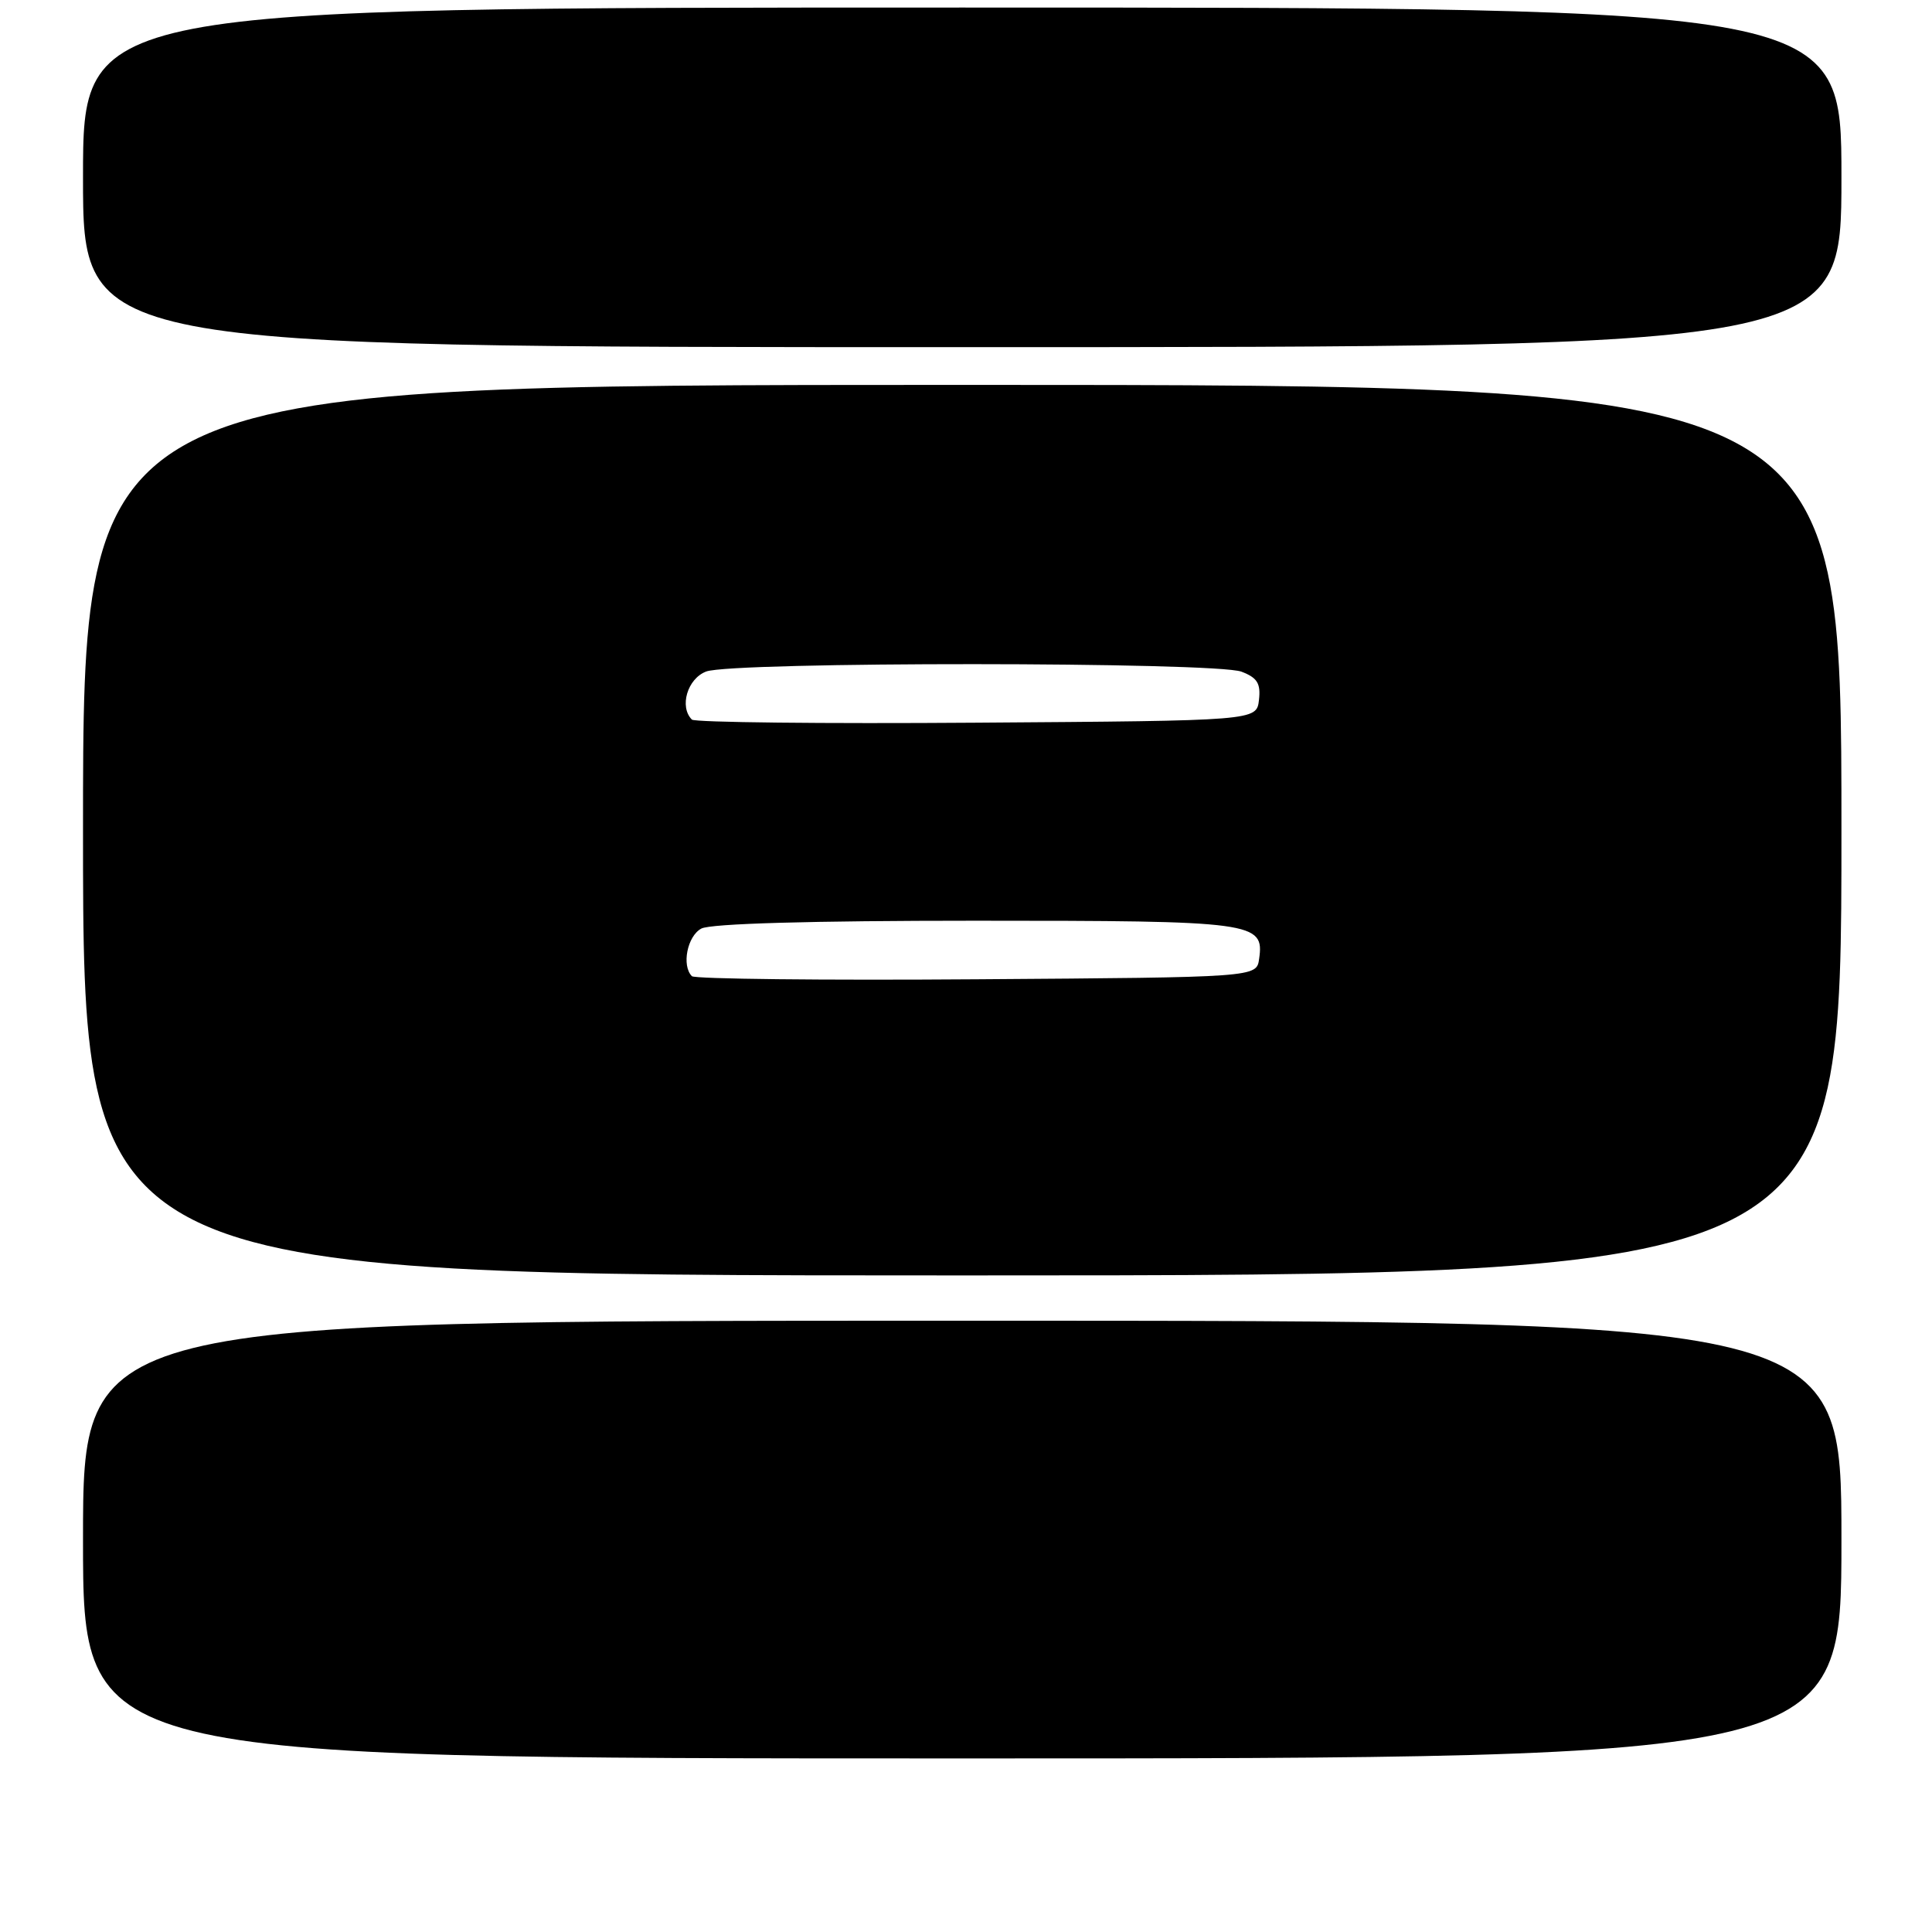 <?xml version="1.0" encoding="UTF-8" standalone="no"?>
<!DOCTYPE svg PUBLIC "-//W3C//DTD SVG 1.1//EN" "http://www.w3.org/Graphics/SVG/1.1/DTD/svg11.dtd" >
<svg xmlns="http://www.w3.org/2000/svg" xmlns:xlink="http://www.w3.org/1999/xlink" version="1.1" viewBox="0 0 256 256">
 <g >
 <path fill="currentColor"
d=" M 244.00 204.00 C 244.00 175.00 244.00 175.00 127.50 175.00 C 11.00 175.00 11.00 175.00 11.00 204.00 C 11.00 233.00 11.00 233.00 127.50 233.00 C 244.00 233.00 244.00 233.00 244.00 204.00 Z  M 244.00 110.00 C 244.00 51.00 244.00 51.00 127.50 51.00 C 11.00 51.00 11.00 51.00 11.00 110.00 C 11.00 169.00 11.00 169.00 127.50 169.00 C 244.00 169.00 244.00 169.00 244.00 110.00 Z  M 244.00 23.50 C 244.00 1.00 244.00 1.00 127.50 1.00 C 11.00 1.00 11.00 1.00 11.00 23.50 C 11.00 46.00 11.00 46.00 127.50 46.00 C 244.00 46.00 244.00 46.00 244.00 23.50 Z  M 91.68 129.35 C 90.29 127.95 91.07 124.03 92.93 123.04 C 94.16 122.38 107.46 122.00 129.24 122.00 C 166.29 122.00 167.54 122.17 166.84 127.06 C 166.50 129.50 166.50 129.50 129.43 129.76 C 109.04 129.91 92.05 129.72 91.68 129.35 Z  M 91.68 95.35 C 89.98 93.65 91.09 89.92 93.57 88.98 C 97.01 87.66 161.05 87.69 164.50 89.00 C 166.60 89.80 167.07 90.56 166.82 92.75 C 166.50 95.50 166.50 95.50 129.43 95.76 C 109.04 95.91 92.05 95.72 91.68 95.35 Z "/>
</g>
</svg>